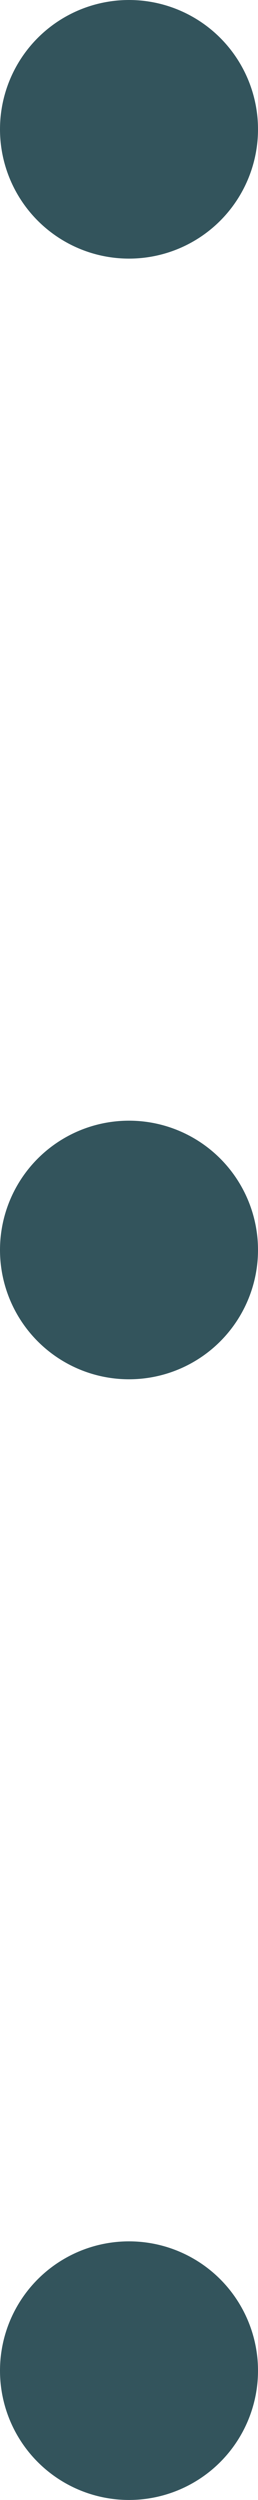 <?xml version="1.0" encoding="UTF-8"?>
<svg width="6px" height="58px" viewBox="0 0 6 58" version="1.1" xmlns="http://www.w3.org/2000/svg" xmlns:xlink="http://www.w3.org/1999/xlink">
    <!-- Generator: Sketch 46.2 (44496) - http://www.bohemiancoding.com/sketch -->
    <title>Point-3-Vertical</title>
    <desc>Created with Sketch.</desc>
    <defs></defs>
    <g id="Logo" stroke="none" stroke-width="1" fill="none" fill-rule="evenodd">
        <g id="Equipe" transform="translate(-508, -449)" fill="#33545C">
            <g id="Point-3-Vertical" transform="translate(508, 449)">
                <circle id="Oval-Copy-3" transform="translate(3, 29) rotate(-720) translate(-3, -29) " cx="3" cy="29" r="3"></circle>
                <circle id="Oval-Copy-5" transform="translate(3, 3) rotate(-720) translate(-3, -3) " cx="3" cy="3" r="3"></circle>
                <circle id="Oval-Copy-4" transform="translate(3, 55) rotate(-720) translate(-3, -55) " cx="3" cy="55" r="3"></circle>
            </g>
        </g>
    </g>
</svg>